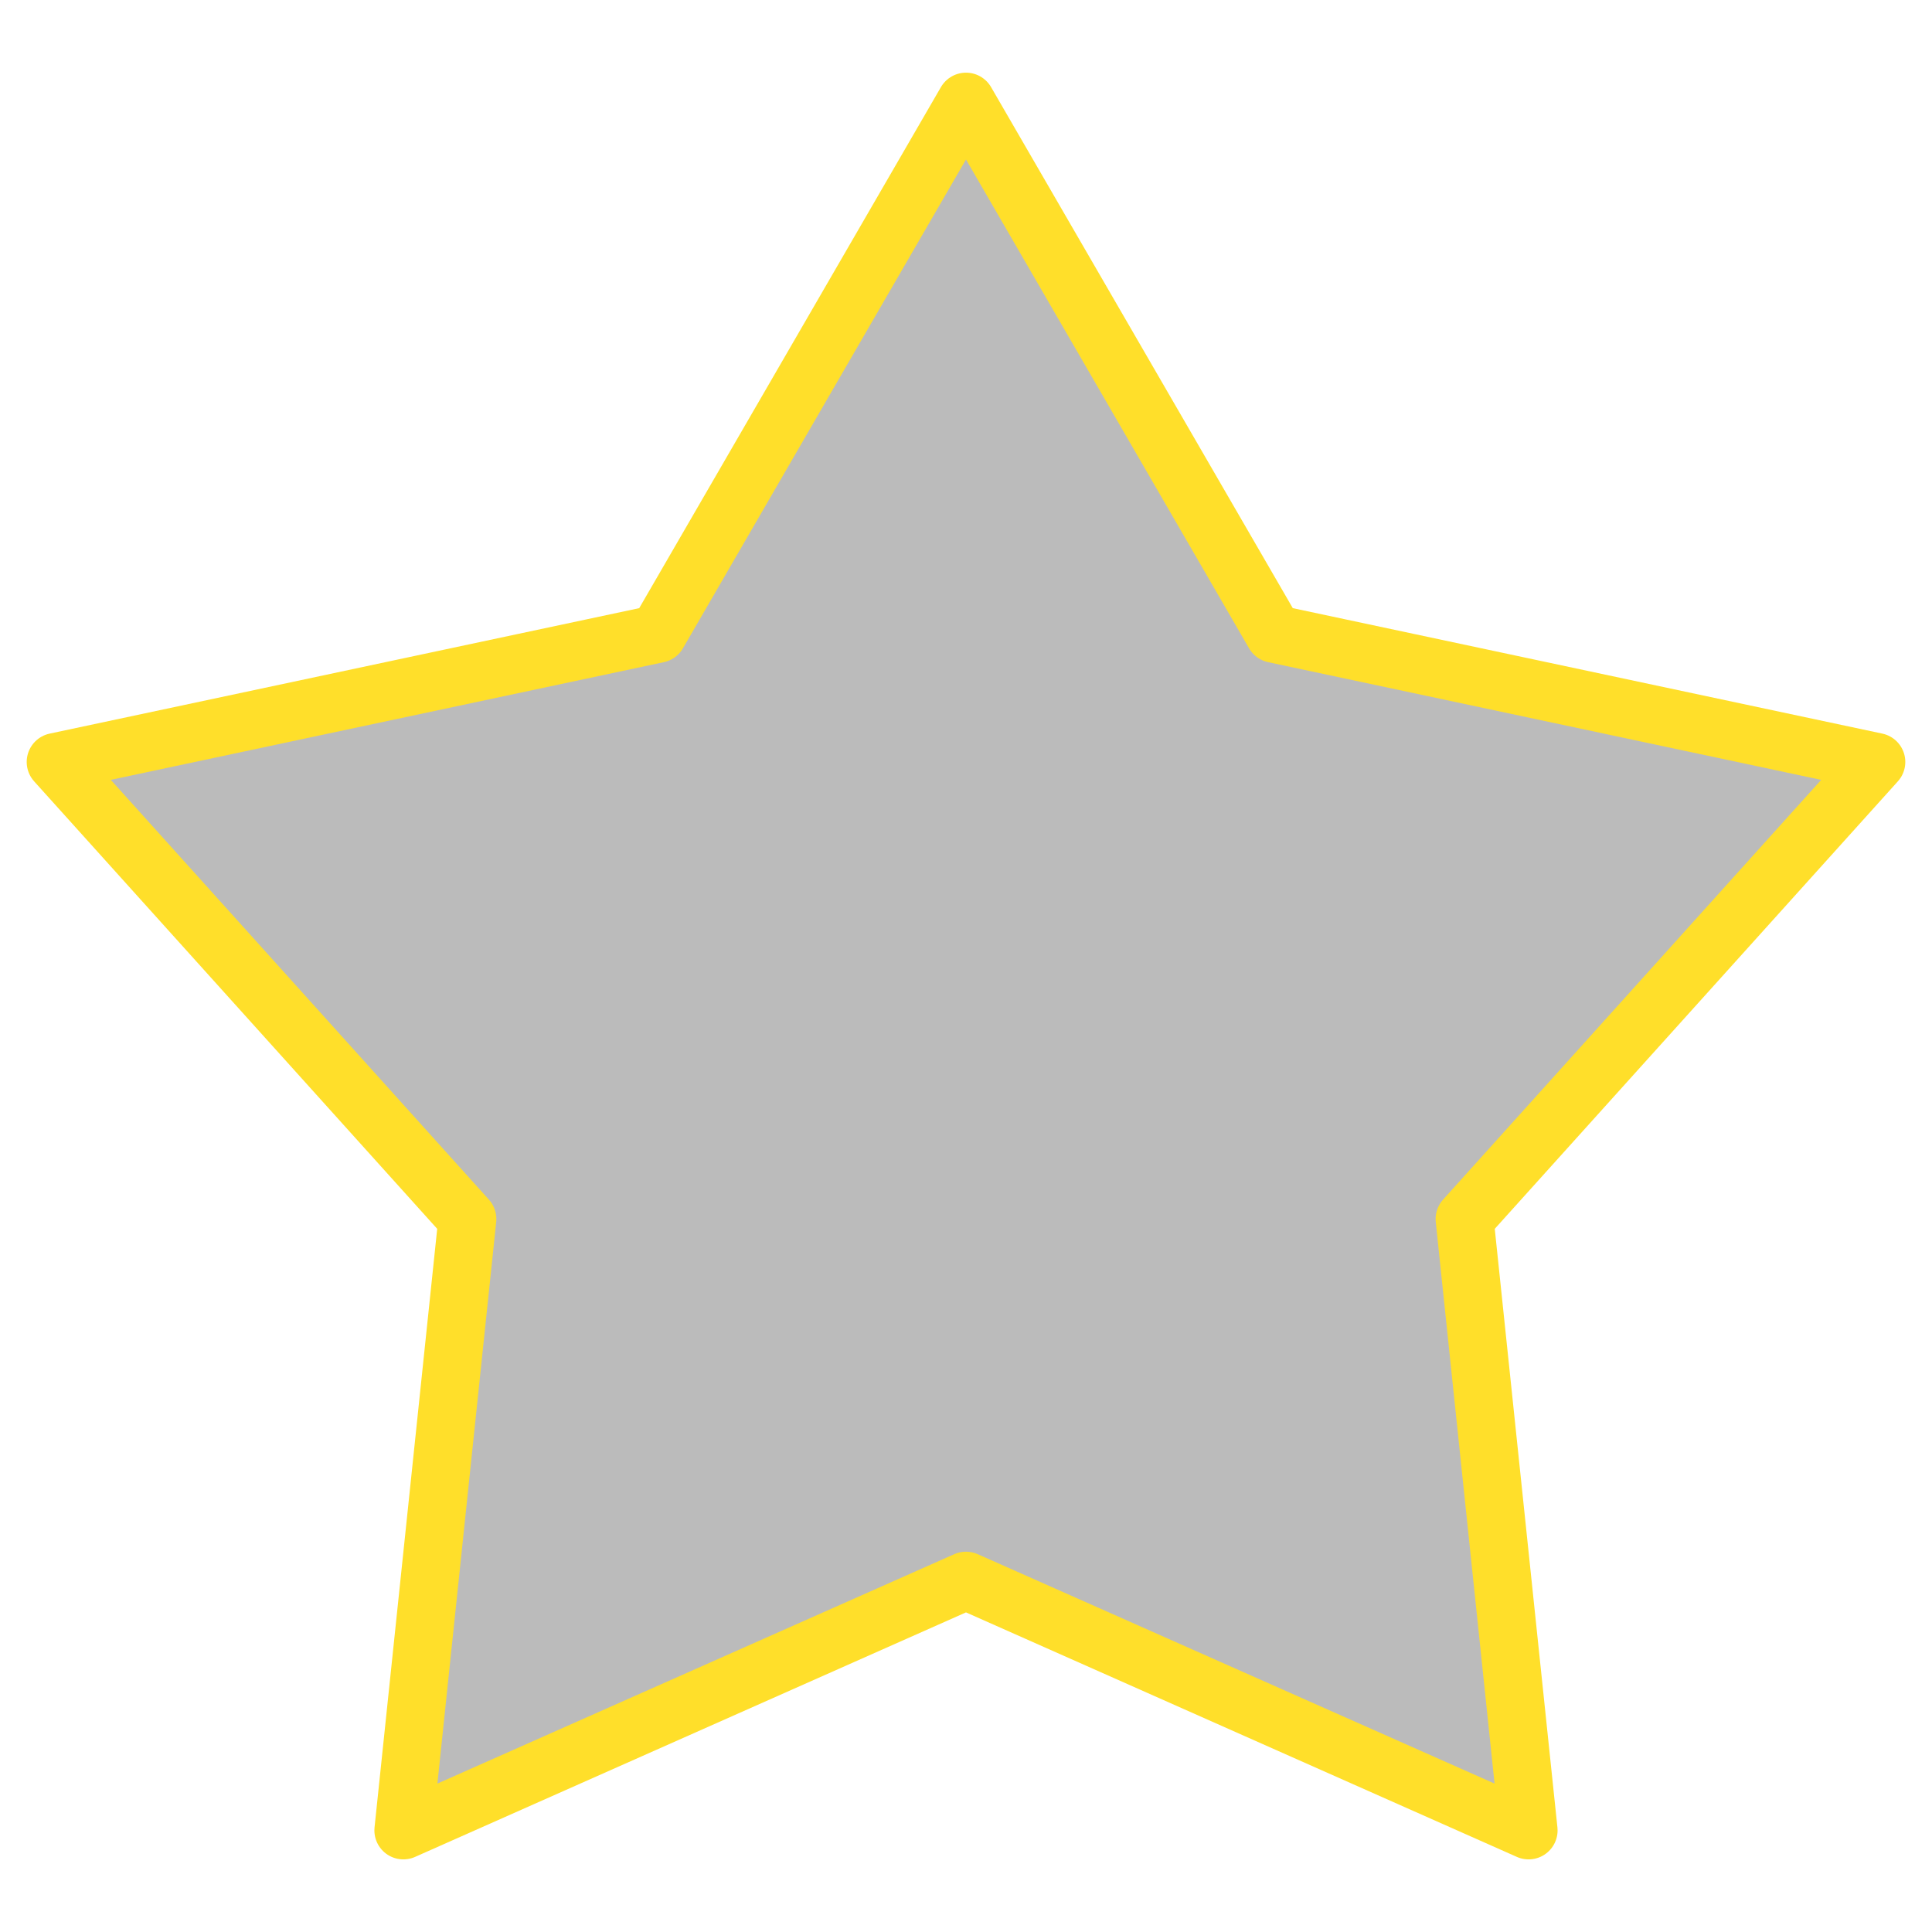 <svg version="1.1" viewBox="0.0 0.0 100.0 100.0" fill="none" stroke="none" stroke-linecap="square" stroke-miterlimit="10" xmlns:xlink="http://www.w3.org/1999/xlink" xmlns="http://www.w3.org/2000/svg">
<clipPath id="p.0">
<path d="m0 0l100.0 0l0 100.0l-100.0 0l0 -100.0z" clip-rule="nonzero"/>
</clipPath>
<g clip-path="url(#p.0)">
<path fill="#000000" fill-opacity="0.0" d="m0 0l100.0 0l0 100.0l-100.0 0z" fill-rule="evenodd"/>
<path fill="#bbbbbb" d="m2.882 39.439l31.168 -6.633l15.95 -27.545l15.95 27.545l31.168 6.633l-21.311 23.657l3.313 31.645l-29.121 -12.925l-29.121 12.925l3.313 -31.645z" fill-rule="evenodd"/>
<path stroke="#ffdf2a" stroke-width="3.0" stroke-linejoin="round" stroke-linecap="butt" d="m2.882 39.439l31.168 -6.633l15.95 -27.545l15.95 27.545l31.168 6.633l-21.311 23.657l3.313 31.645l-29.121 -12.925l-29.121 12.925l3.313 -31.645z" fill-rule="evenodd"/>
</g>
</svg>